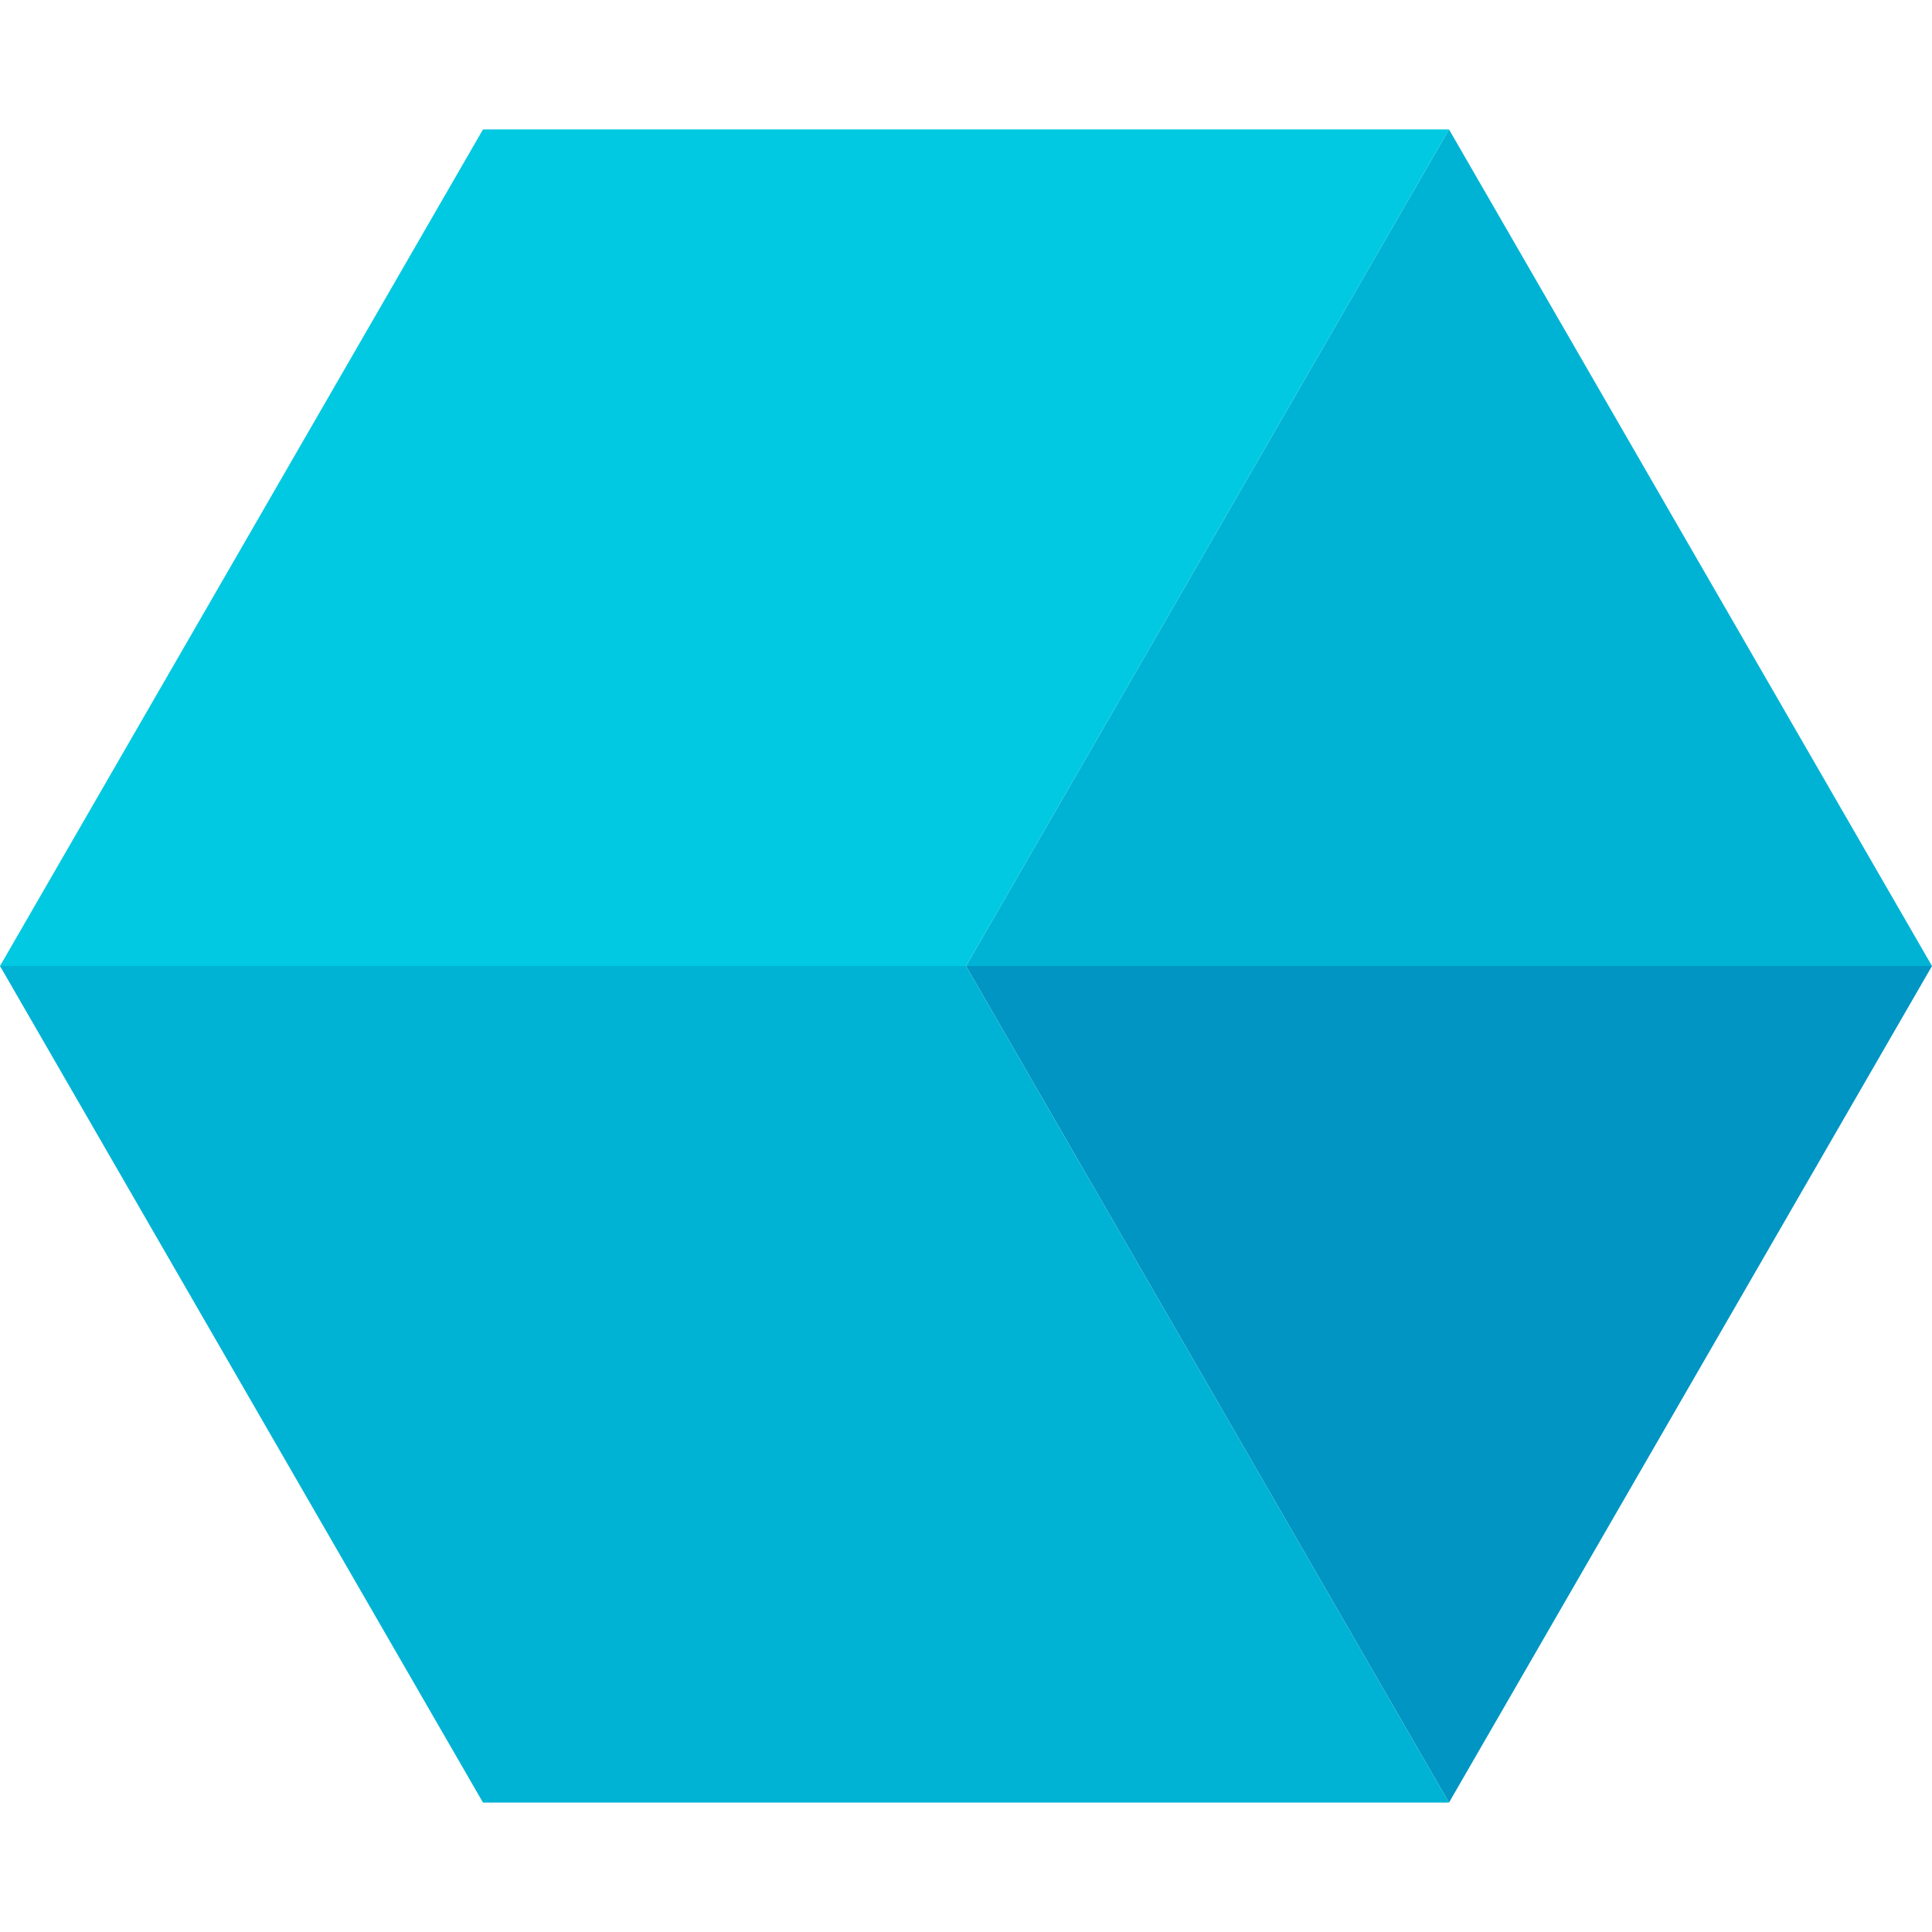 <svg width="512" height="512" viewBox="0 0 128 128" fill="none" xmlns="http://www.w3.org/2000/svg">
<path d="M96 119.426L128 64H64L96 119.426Z" fill="#0095C2"/>
<path fill-rule="evenodd" clip-rule="evenodd" d="M128 64L96 8.574L64 64H0L32 119.426H96L64 64H128Z" fill="#00B3D4"/>
<path fill-rule="evenodd" clip-rule="evenodd" d="M0 64L32 8.574H96L64 64H0Z" fill="#00C9E1"/>
</svg>
